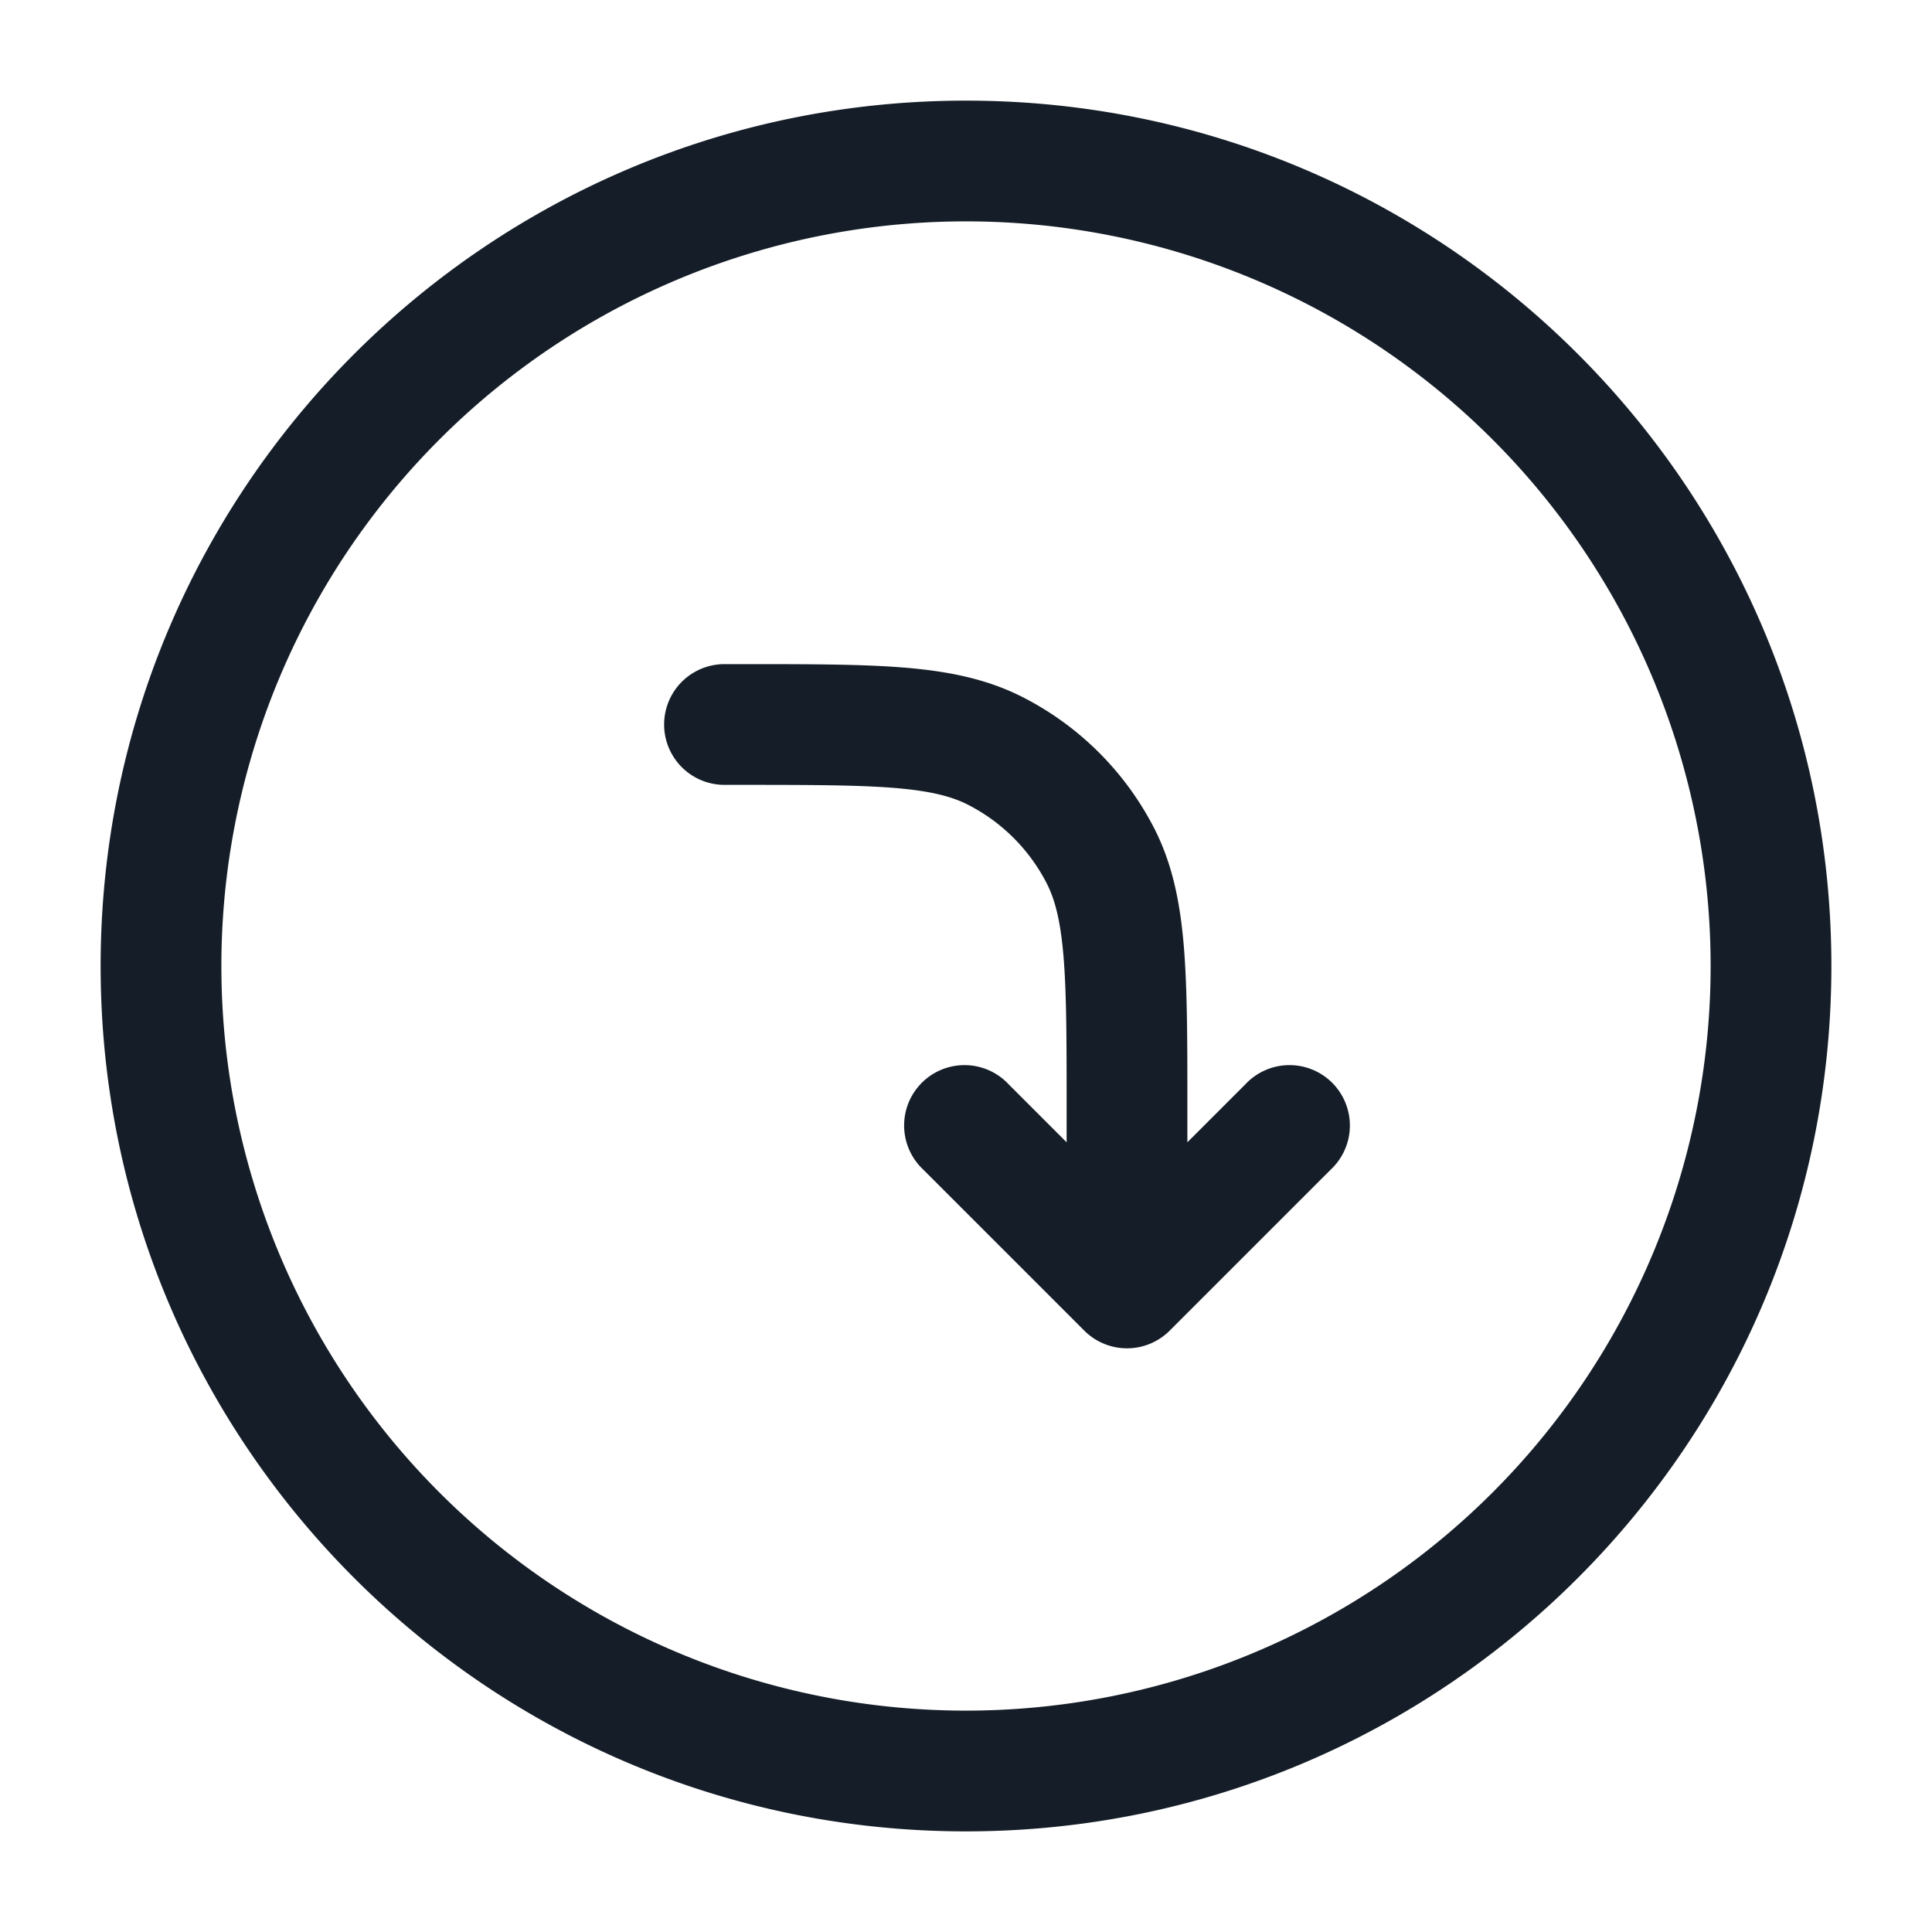 <svg viewBox="0 0 24 24" fill="none" xmlns="http://www.w3.org/2000/svg"><path fill-rule="evenodd" clip-rule="evenodd" d="M2.75 12a9.25 9.25 0 1 1 18.5 0 9.25 9.25 0 0 1-18.5 0ZM12 1.25C6.063 1.25 1.25 6.063 1.25 12S6.063 22.75 12 22.75 22.75 17.937 22.75 12 17.937 1.25 12 1.25Zm-3 8.5a.75.75 0 0 1 0-1.5h.232c.813 0 1.469 0 2 .043.546.045 1.026.14 1.47.366a3.75 3.75 0 0 1 1.64 1.638c.226.445.32.925.365 1.471.043.531.043 1.187.043 2v.422l.72-.72a.75.75 0 1 1 1.06 1.06l-2 2a.75.75 0 0 1-1.06 0l-2-2a.75.75 0 1 1 1.06-1.06l.72.72v-.39c0-.853 0-1.447-.038-1.91-.037-.453-.107-.714-.207-.912a2.25 2.25 0 0 0-.984-.983c-.197-.1-.458-.17-.912-.207-.462-.037-1.056-.038-1.909-.038H9Z" fill="#151E28"/></svg>